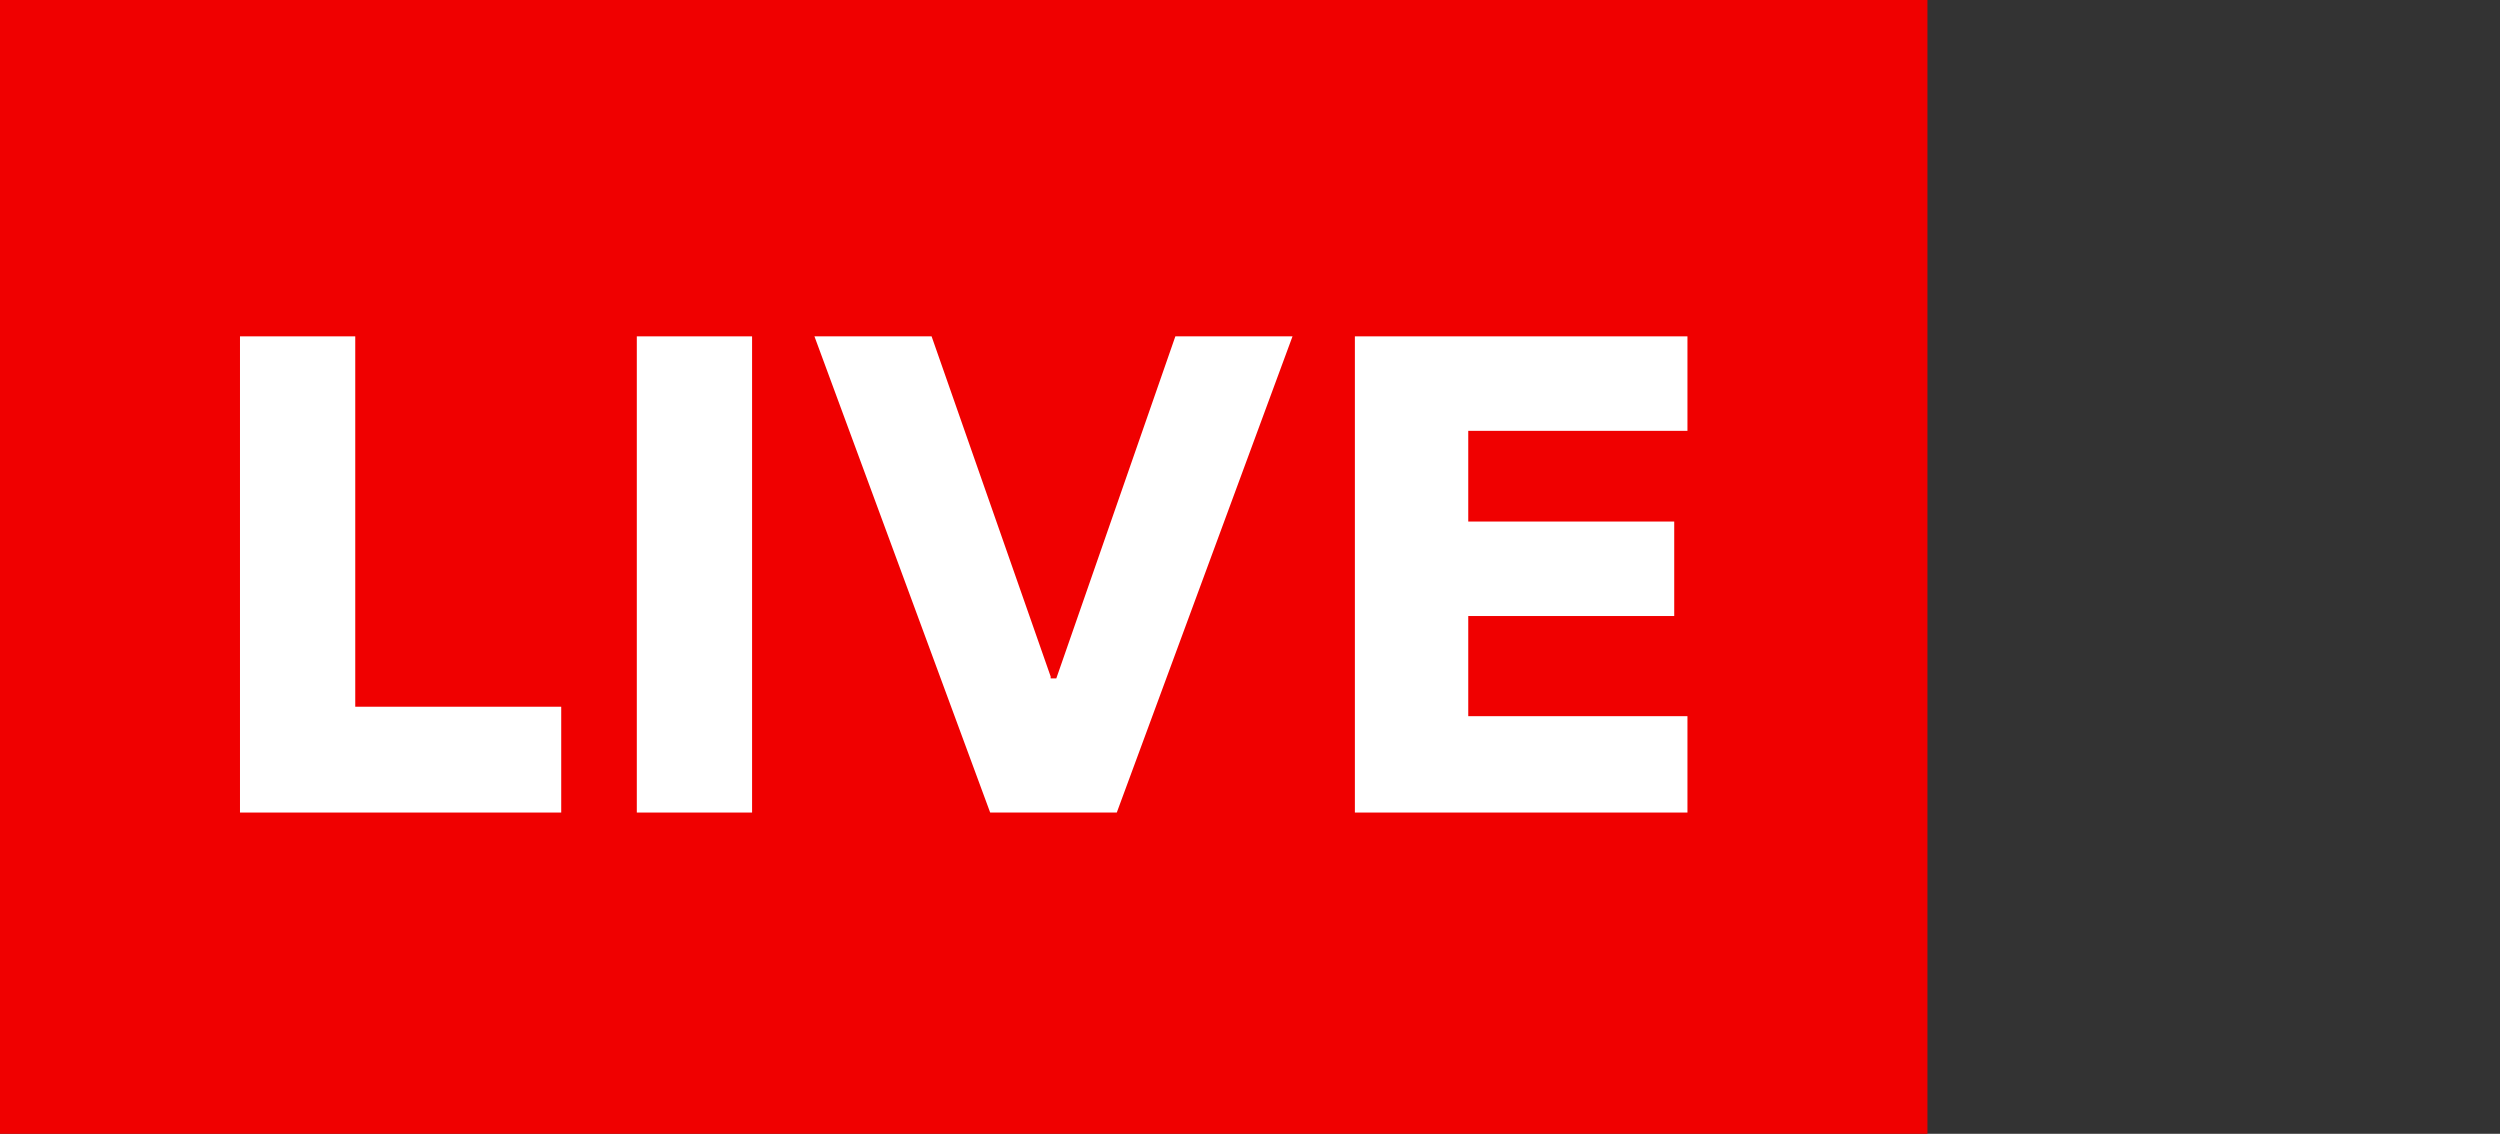 <?xml version="1.0" encoding="utf-8"?>
<!-- Generator: Adobe Illustrator 25.0.1, SVG Export Plug-In . SVG Version: 6.00 Build 0)  -->
<svg version="1.1" id="Capa_1" xmlns="http://www.w3.org/2000/svg" xmlns:xlink="http://www.w3.org/1999/xlink" x="0px" y="0px"
	 viewBox="0 0 132.3 60" style="enable-background:new 0 0 132.3 60;" xml:space="preserve">
<rect x="0" y="0" width="132.3" height="60" fill="#333333" stroke="none"/>
<style type="text/css">
	.st0{fill:none;}
	.st1{fill:#F00000;}
	.st2{fill:#FFFFFF;}
</style>
<rect y="0" class="st0" width="132.3" height="60"/>
<rect class="st1" width="102" height="60"/>
<polygon class="st2" points="18.8,17.8 12.7,17.8 12.7,43 29.7,43 29.7,37.4 18.8,37.4 "/>
<rect x="33.7" y="17.8" class="st2" width="6.1" height="25.2"/>
<polygon class="st2" points="55.9,35.9 55.6,35.9 55.6,35.8 49.3,17.8 43.1,17.8 52.4,43 59.1,43 68.4,17.8 62.2,17.8 "/>
<polygon class="st2" points="71.7,43 89.3,43 89.3,37.9 77.7,37.9 77.7,32.6 88.6,32.6 88.6,27.6 77.7,27.6 77.7,22.8 89.3,22.8 
	89.3,17.8 71.7,17.8 "/>
</svg>
